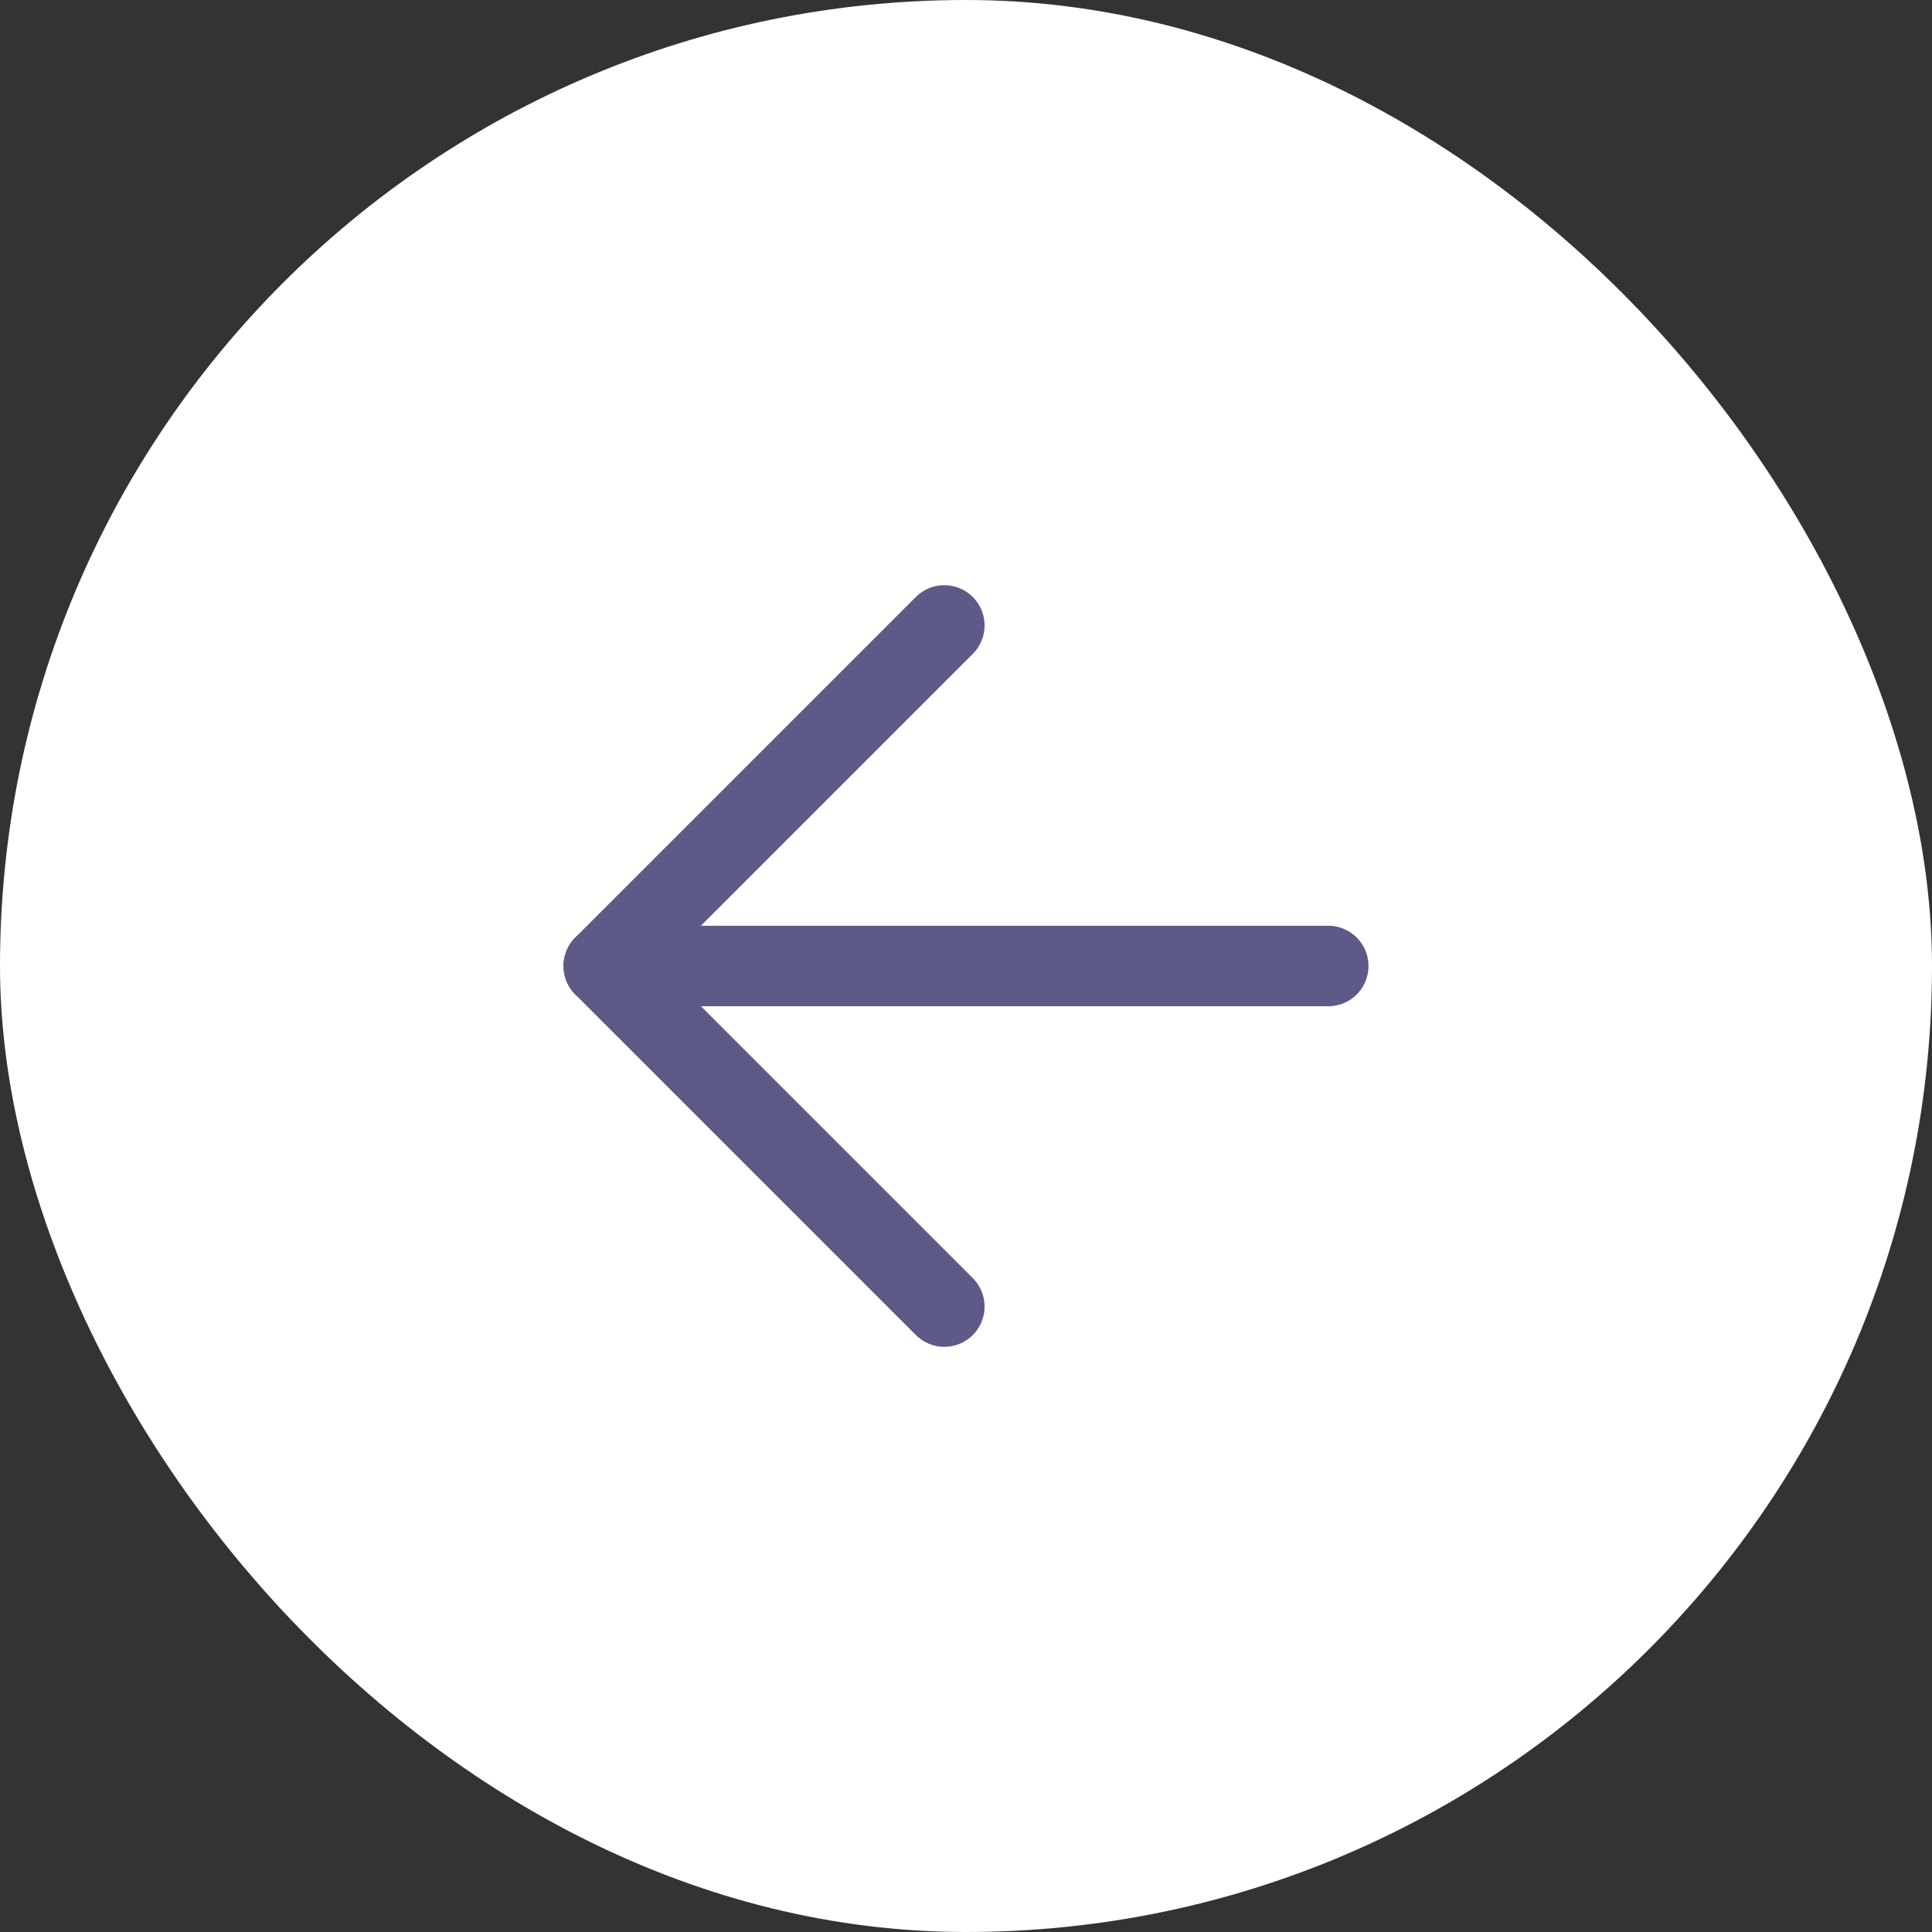 <svg width="36" height="36" viewBox="0 0 36 36" fill="none" xmlns="http://www.w3.org/2000/svg">
<rect x="0" y="0" width="36" height="36" fill="#333333" stroke="none"/>
<rect x="36" y="36" width="36" height="36" rx="18" transform="rotate(-180 36 36)" fill="white"/>
<path d="M17.596 24.346L11.25 18L17.596 11.654" stroke="#5D5A88" stroke-width="1.5" stroke-linecap="round" stroke-linejoin="round"/>
<path d="M11.25 18L24.75 18" stroke="#5D5A88" stroke-width="1.5" stroke-linecap="round" stroke-linejoin="round"/>
</svg>
